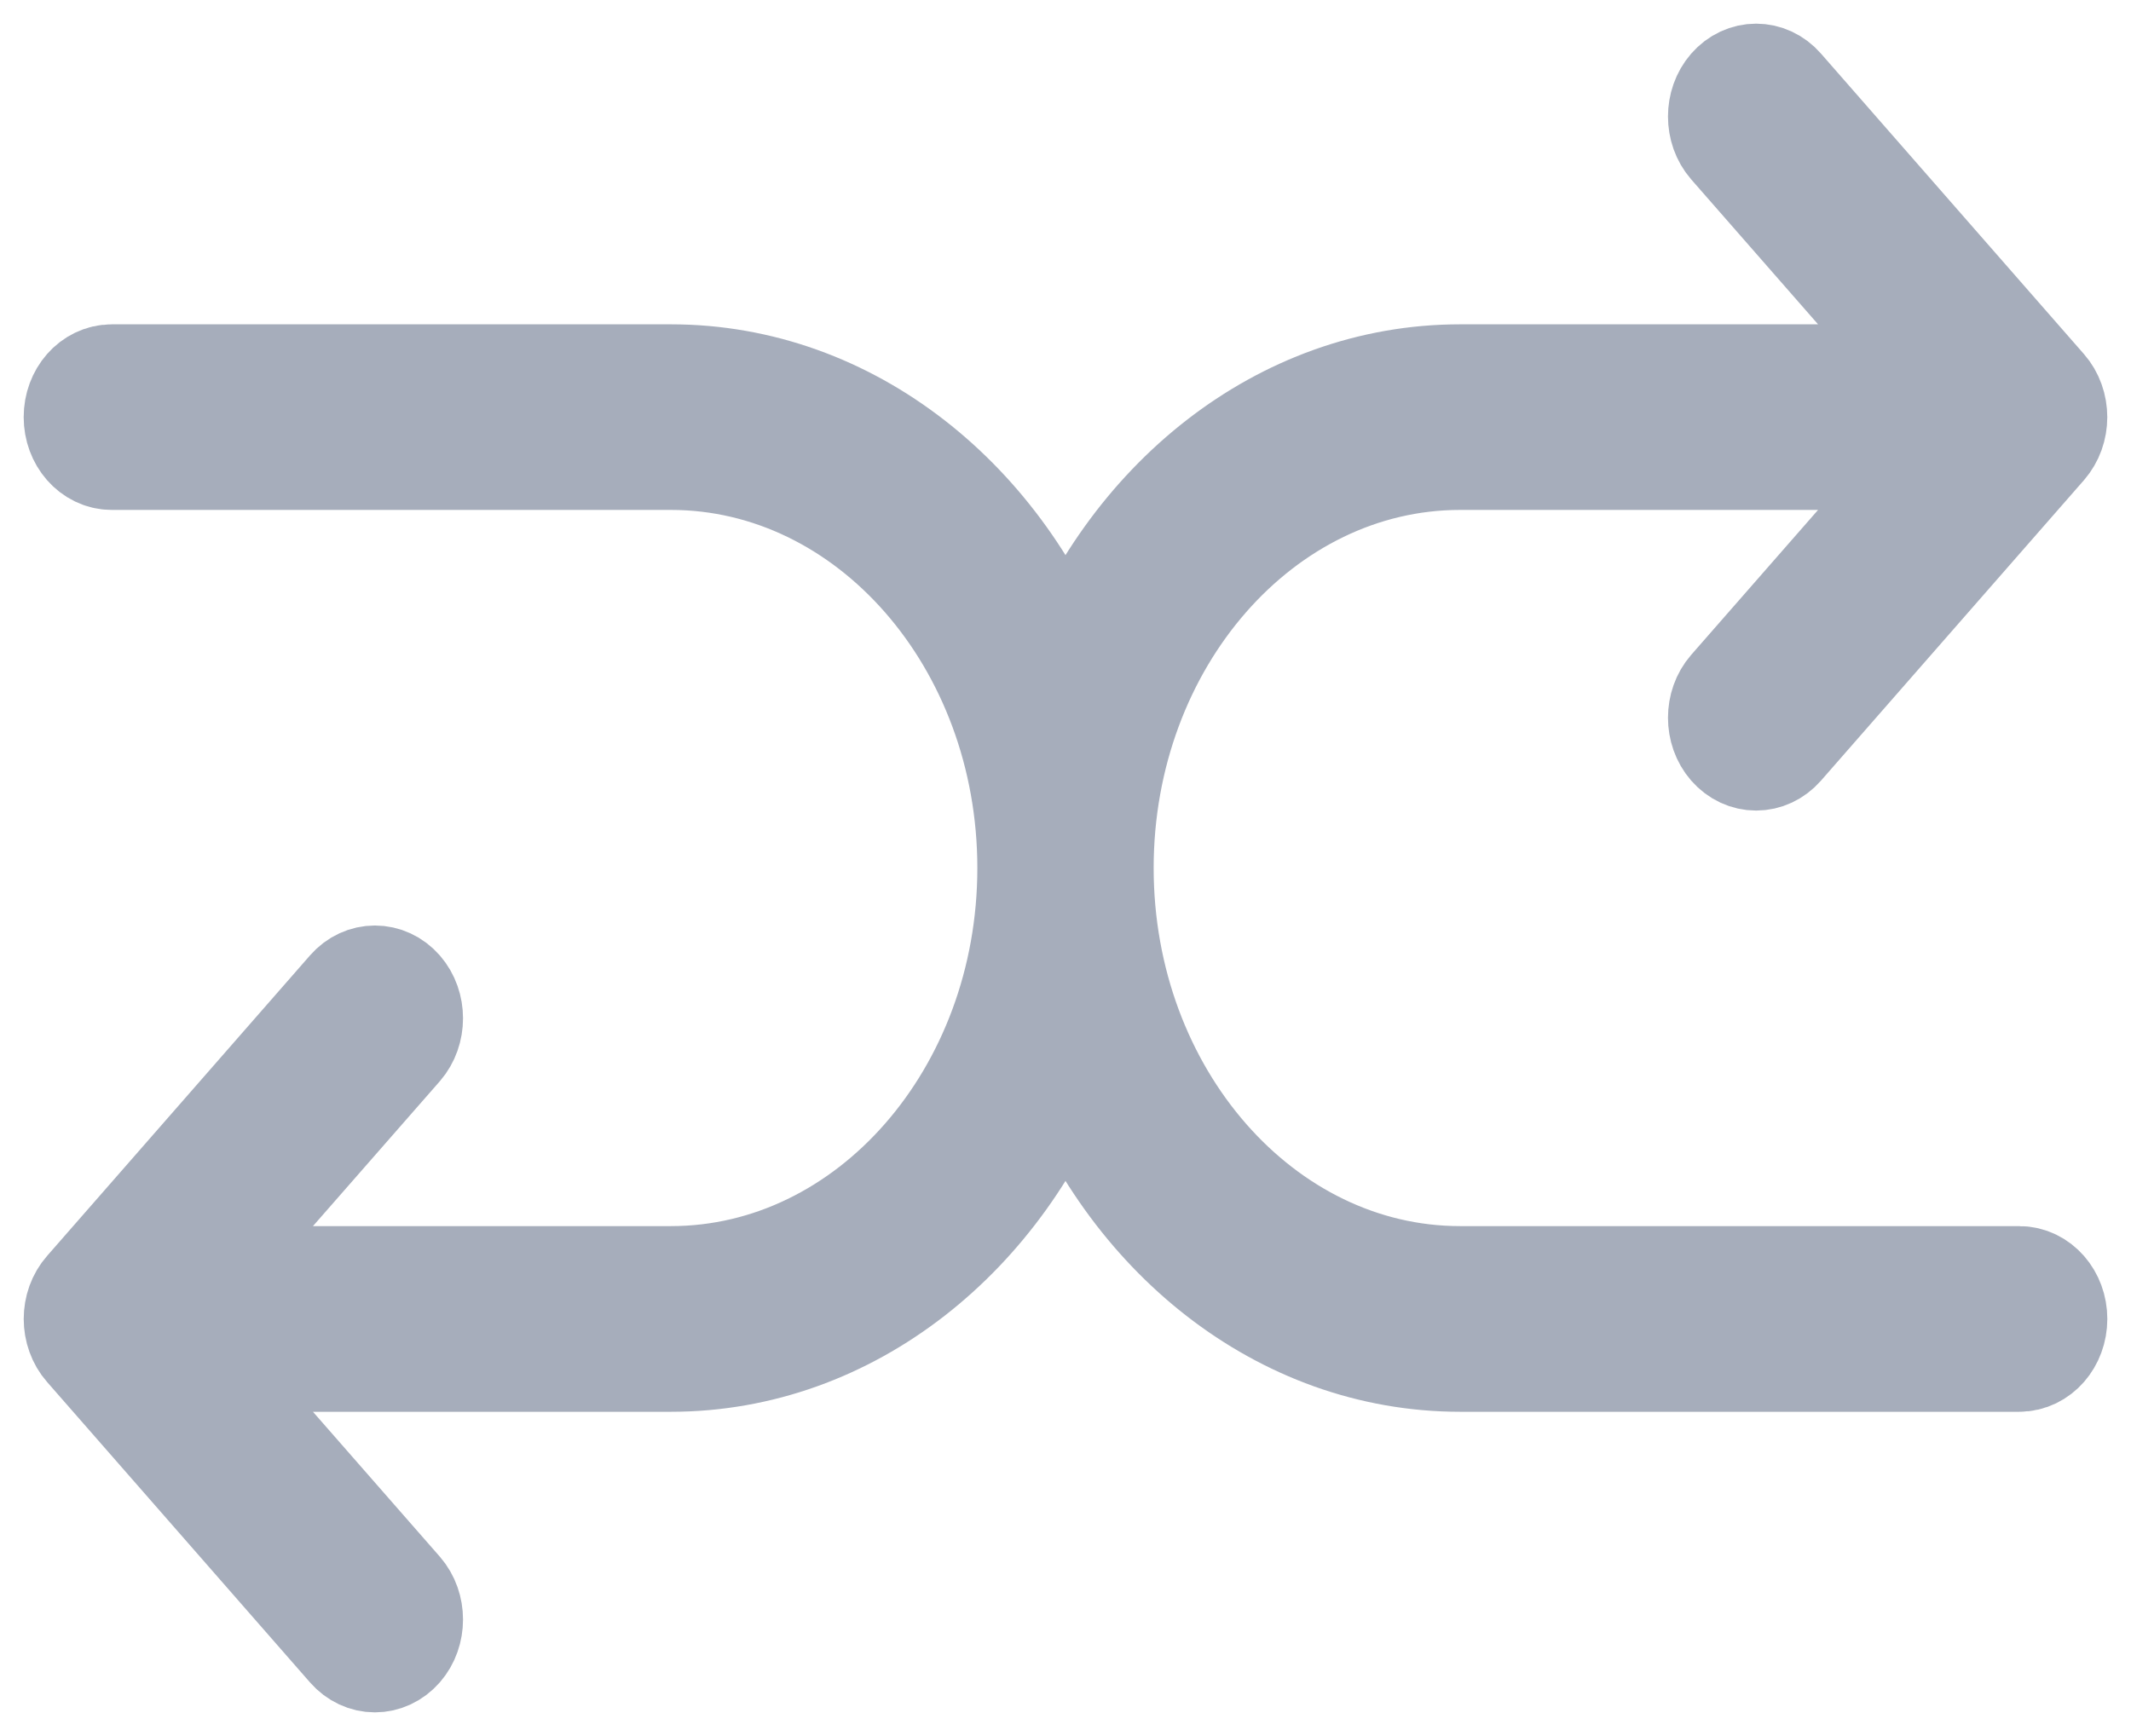 <svg width="27" height="22" viewBox="0 0 27 22" fill="none" xmlns="http://www.w3.org/2000/svg">
<path d="M25.583 16.238H18.5C15.973 16.238 13.917 13.888 13.917 11C13.917 8.112 15.973 5.762 18.5 5.762H24.578L21.955 8.759C21.793 8.945 21.793 9.246 21.955 9.432C22.037 9.525 22.143 9.572 22.25 9.572C22.357 9.572 22.463 9.525 22.545 9.432L25.878 5.623C25.916 5.579 25.947 5.526 25.968 5.468C26.01 5.352 26.01 5.221 25.968 5.104C25.947 5.045 25.916 4.992 25.878 4.949L22.545 1.14C22.382 0.953 22.118 0.953 21.955 1.14C21.793 1.326 21.793 1.627 21.955 1.813L24.578 4.81H18.5C16.25 4.81 14.317 6.386 13.5 8.623C12.683 6.386 10.75 4.81 8.5 4.81H1.417C1.186 4.81 1 5.022 1 5.286C1 5.549 1.186 5.762 1.417 5.762H8.5C11.027 5.762 13.083 8.112 13.083 11C13.083 13.888 11.027 16.238 8.5 16.238H2.422L5.045 13.242C5.207 13.055 5.207 12.754 5.045 12.568C4.882 12.382 4.618 12.382 4.455 12.568L1.123 16.377C1.084 16.421 1.053 16.474 1.032 16.532C0.99 16.649 0.99 16.78 1.032 16.896C1.053 16.955 1.084 17.008 1.123 17.052L4.455 20.86C4.537 20.953 4.643 21 4.75 21C4.857 21 4.963 20.953 5.045 20.86C5.207 20.674 5.207 20.373 5.045 20.187L2.422 17.191H8.5C10.75 17.191 12.683 15.614 13.5 13.377C14.317 15.614 16.25 17.191 18.5 17.191H25.583C25.814 17.191 26 16.978 26 16.714C26 16.451 25.814 16.238 25.583 16.238Z" fill="#A6ADBB" stroke="#A6ADBB" stroke-width="1.4"/>
</svg>

